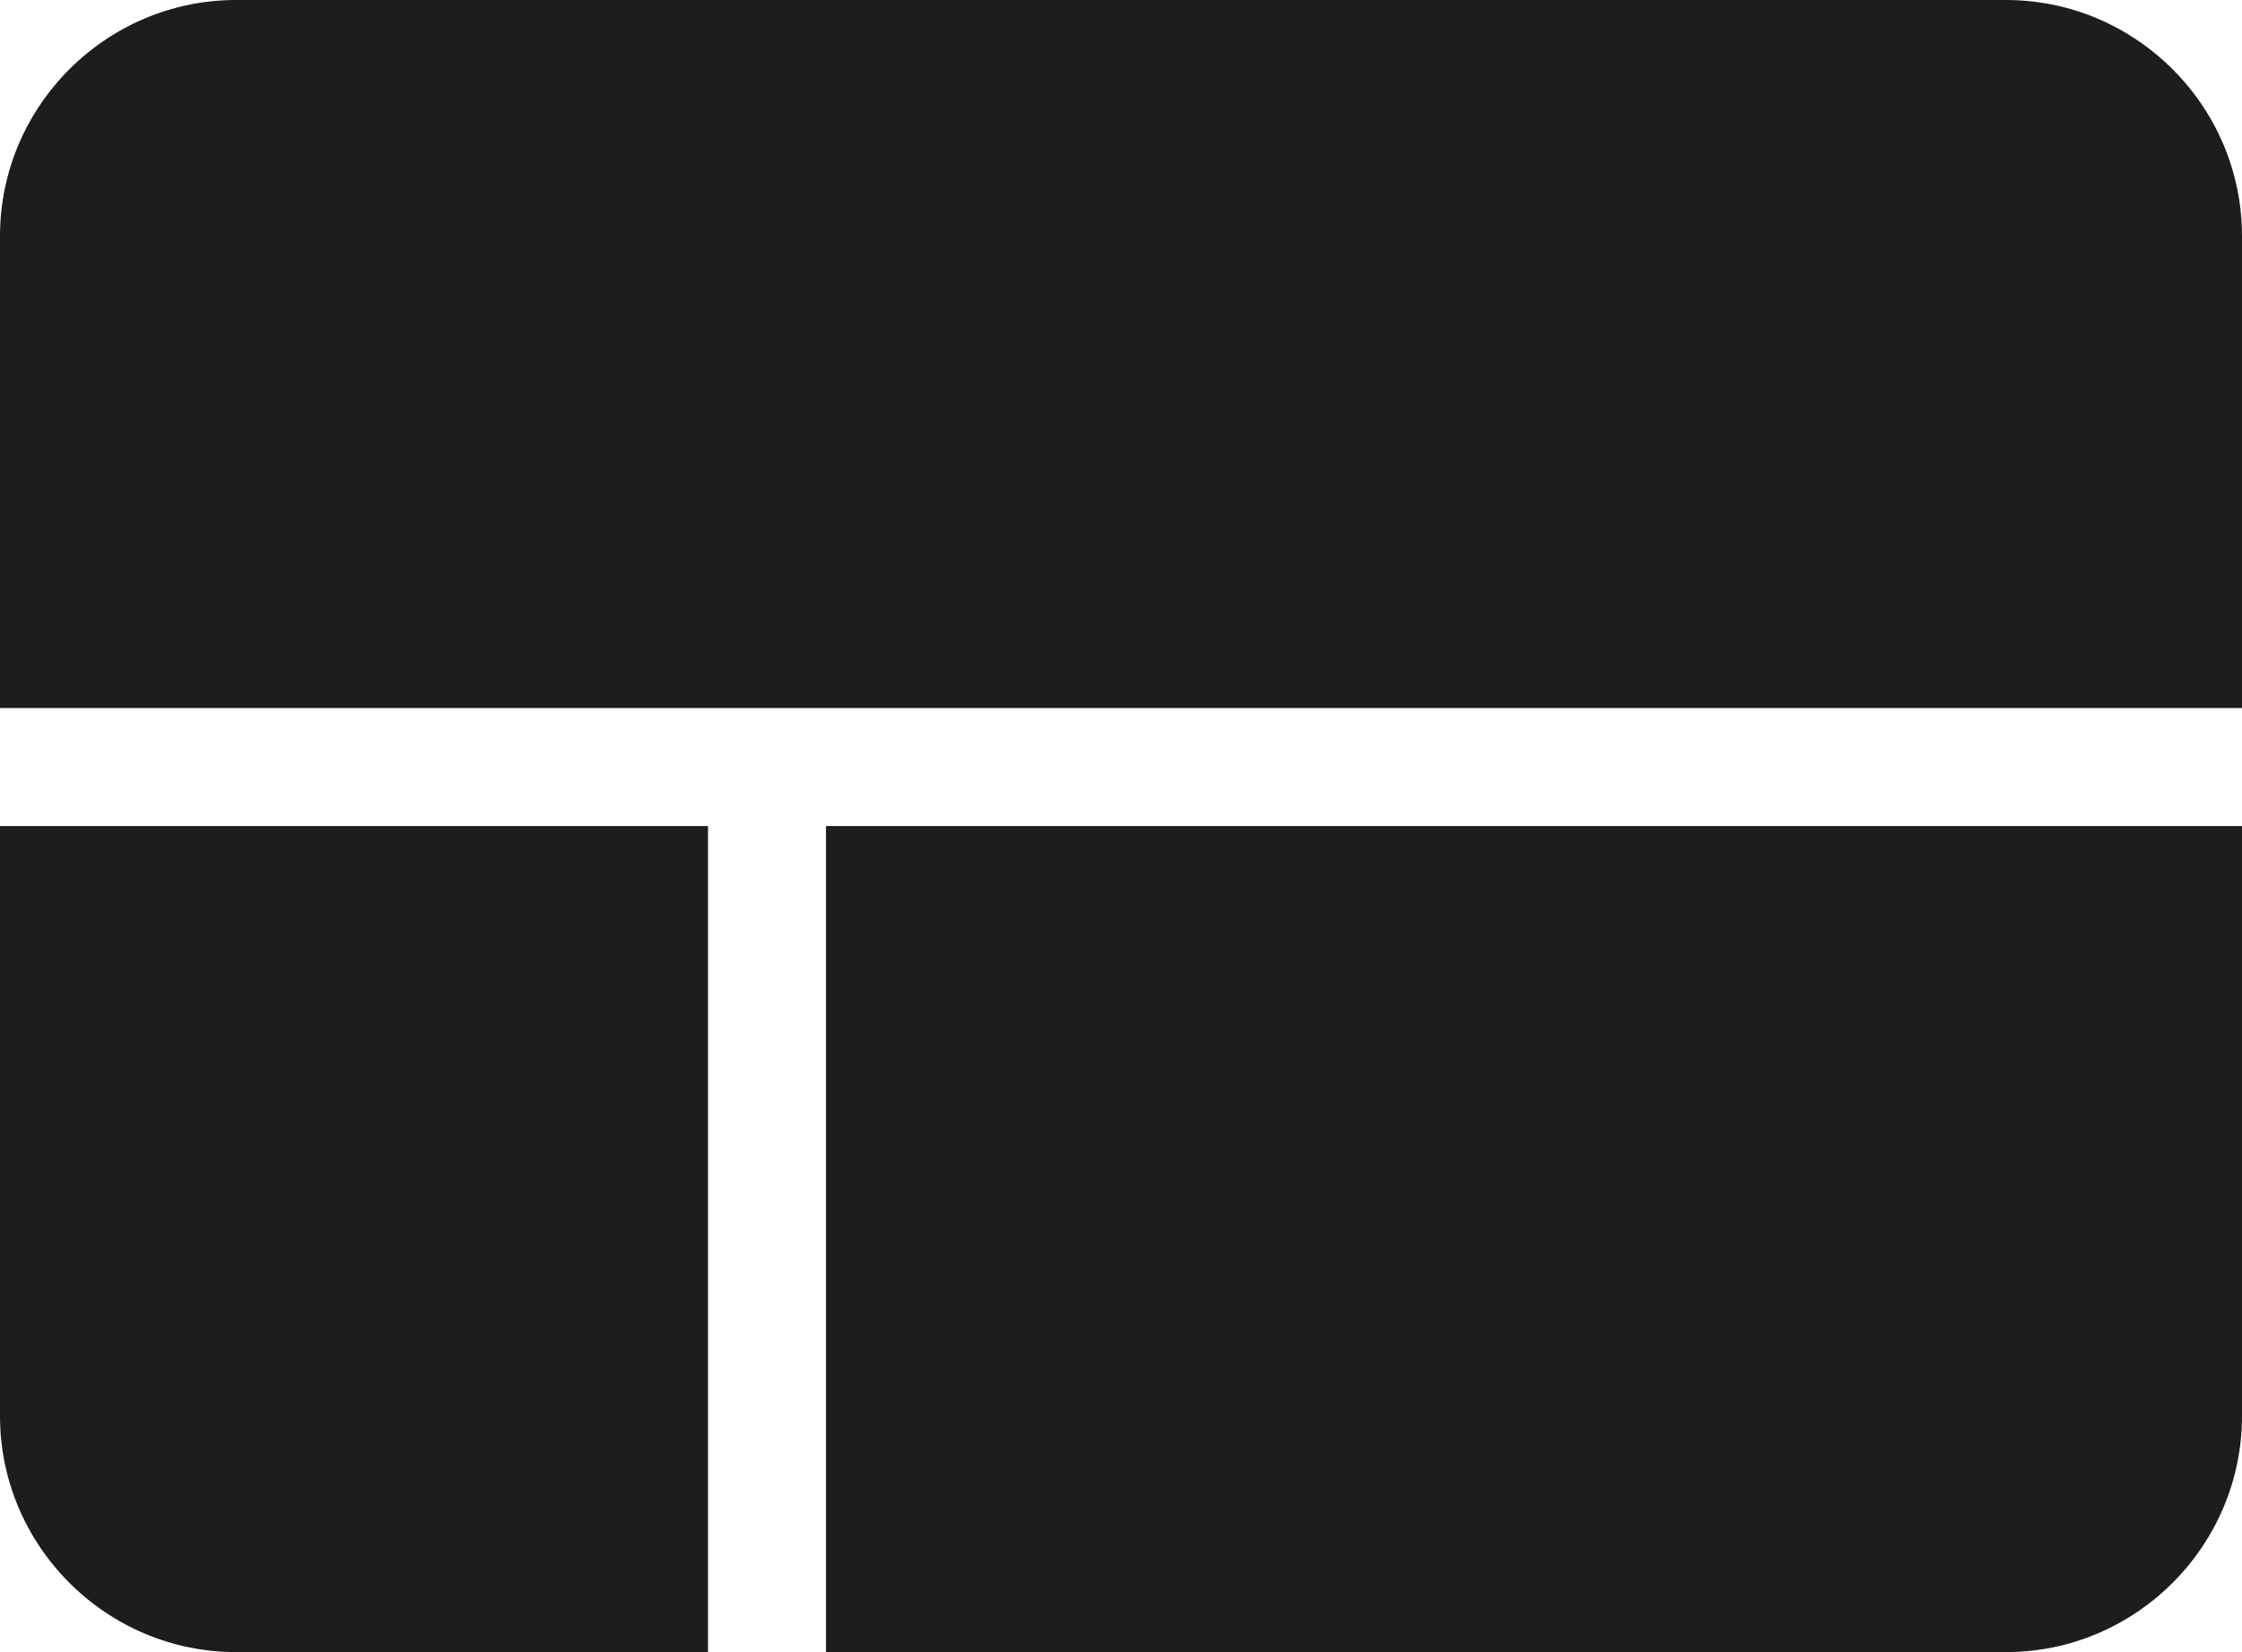 <?xml version="1.0" encoding="UTF-8"?>
<svg width="19px" height="14px" viewBox="0 0 19 14" version="1.1" xmlns="http://www.w3.org/2000/svg" xmlns:xlink="http://www.w3.org/1999/xlink">
    <!-- Generator: Sketch 52.5 (67469) - http://www.bohemiancoding.com/sketch -->
    <title>view_compact</title>
    <desc>Created with Sketch.</desc>
    <g id="Icons" stroke="none" stroke-width="1" fill="none" fill-rule="evenodd">
        <g id="Rounded" transform="translate(-137, -2729)">
            <g id="Image" transform="translate(100, 2626)">
                <g id="-Round-/-Image-/-view_compact" transform="translate(34, 98)">
                    <g>
                        <polygon id="Path" points="0 0 24 0 24 24 0 24"></polygon>
                        <path d="M5,19 L9,19 L9,12 L3,12 L3,17 C3,18.1 3.9,19 5,19 Z M10,19 L20,19 C21.1,19 22,18.1 22,17 L22,12 L10,12 L10,19 Z M3,7 L3,11 L22,11 L22,7 C22,5.9 21.1,5 20,5 L5,5 C3.9,5 3,5.9 3,7 Z" id="🔹-Icon-Color" fill="#1D1D1D"></path>
                    </g>
                </g>
            </g>
        </g>
    </g>
</svg>